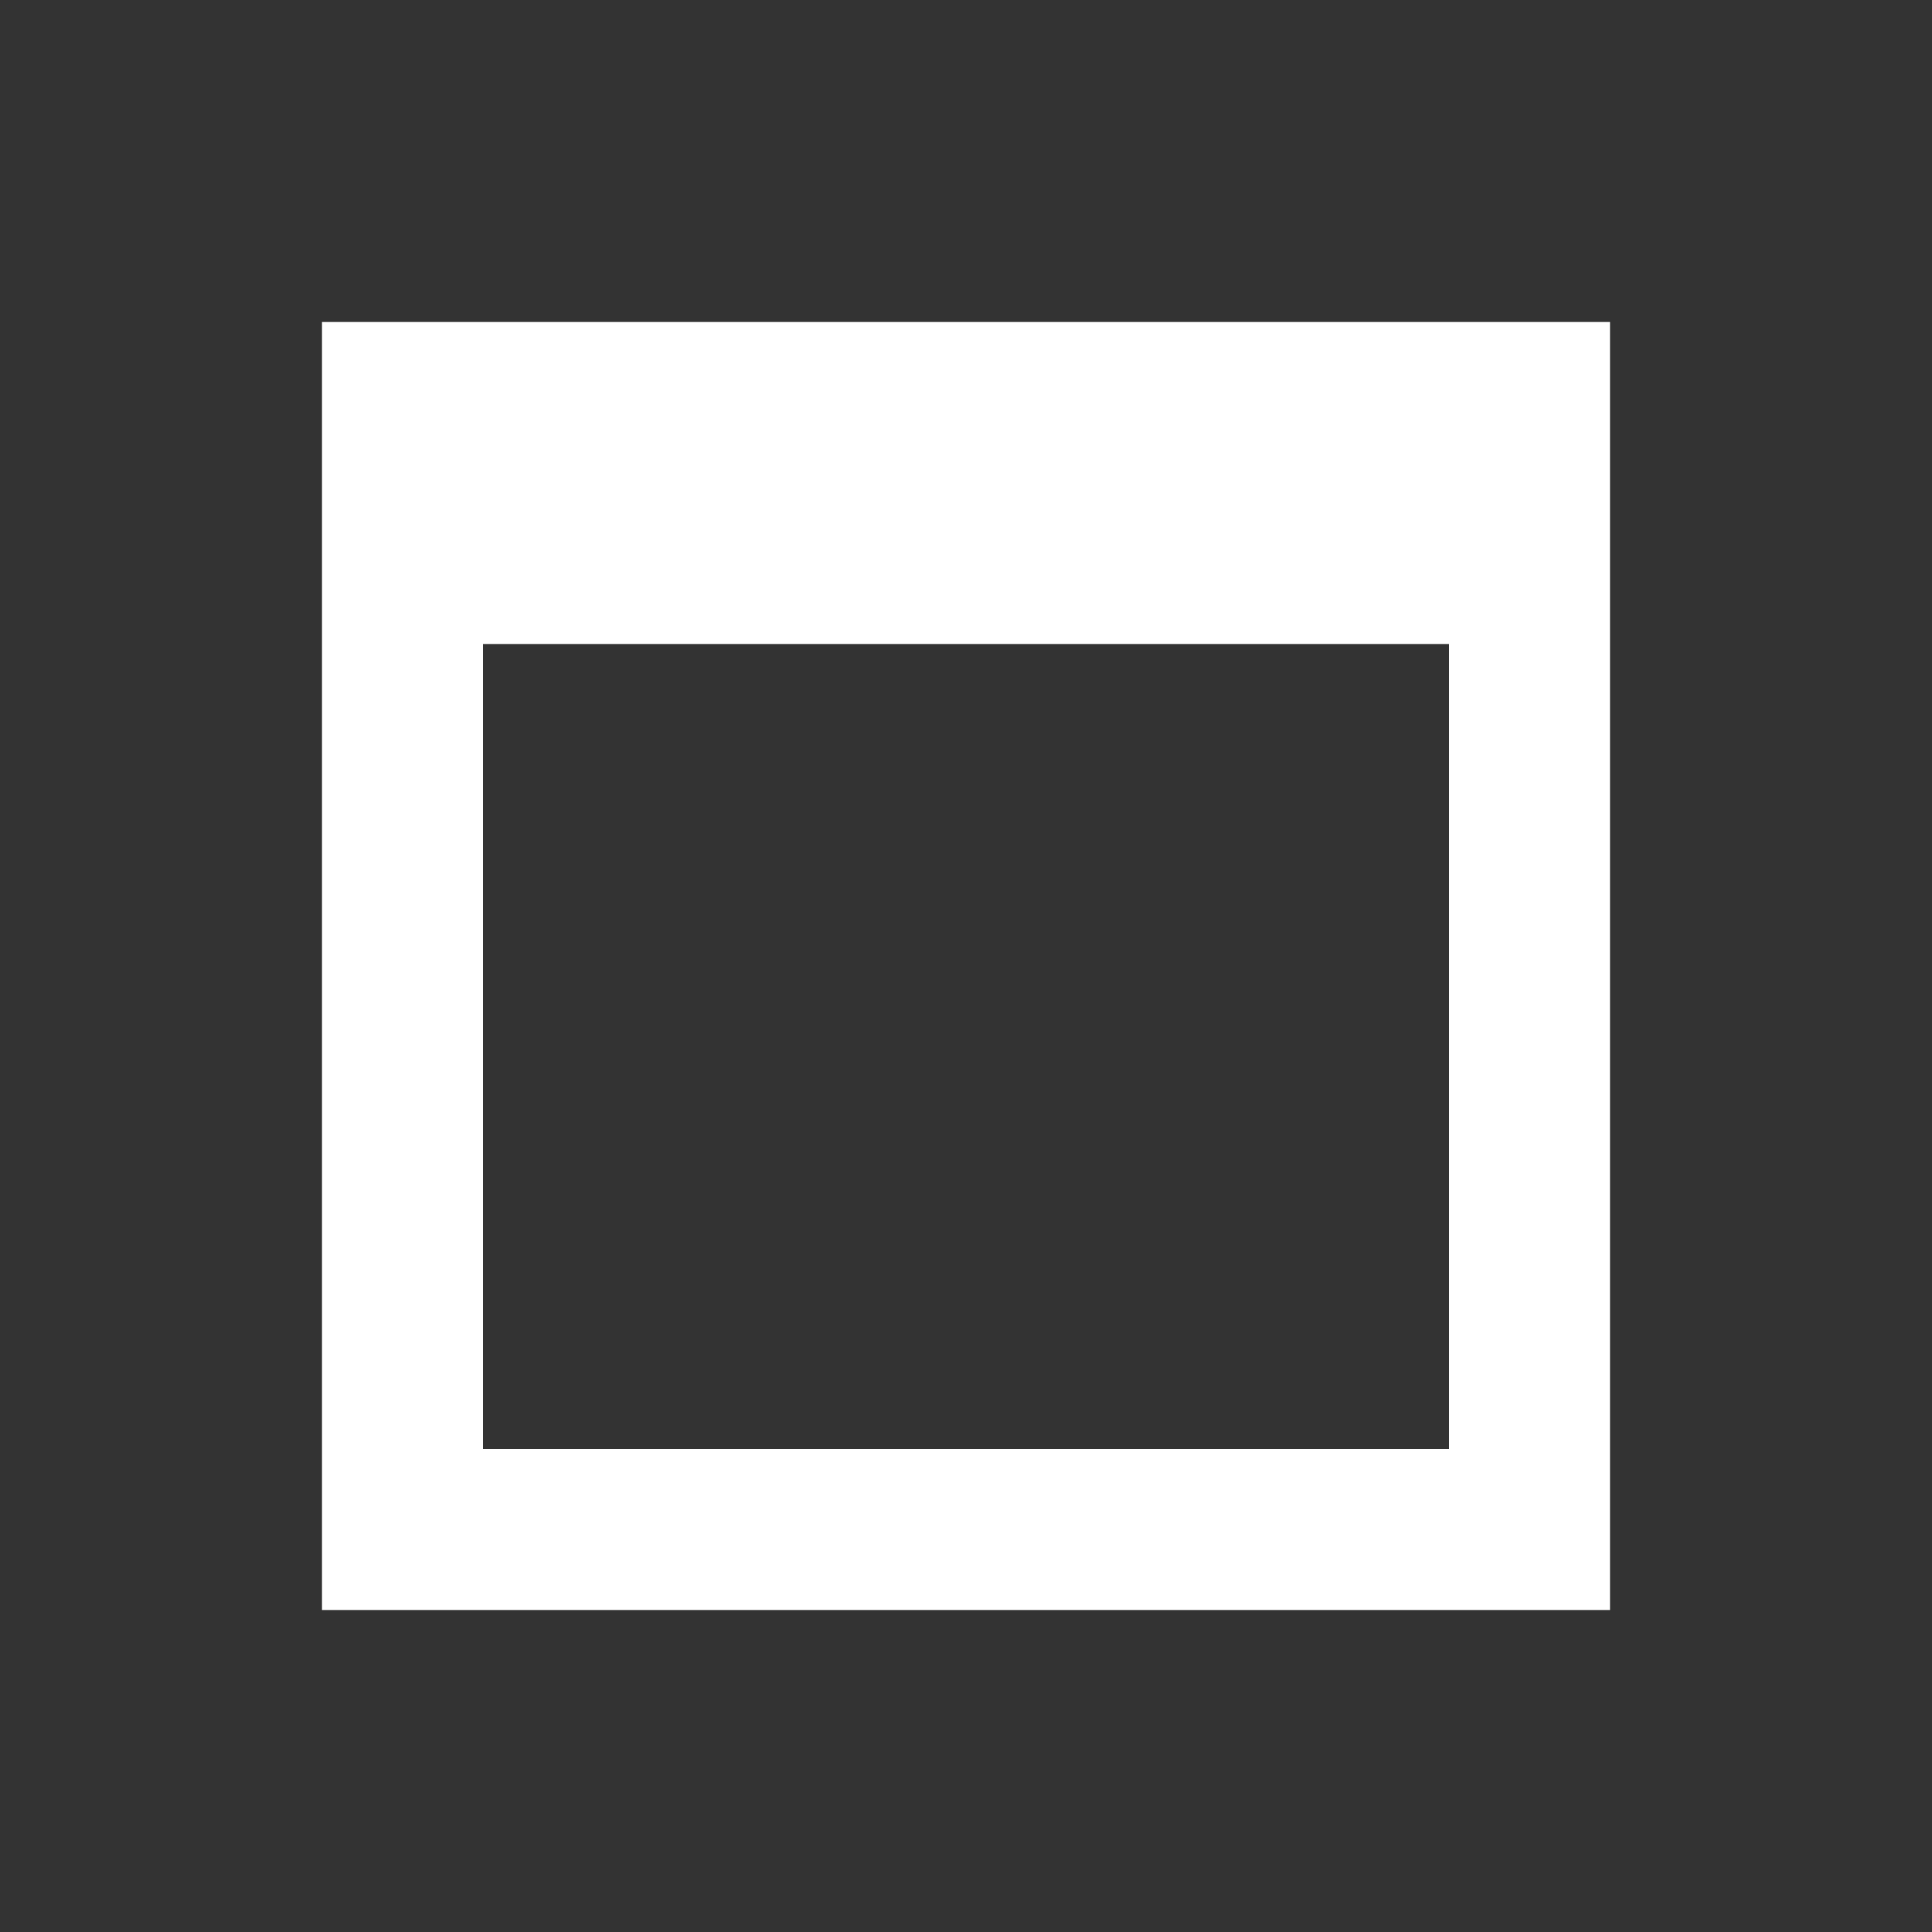 <svg xmlns="http://www.w3.org/2000/svg" width="1400" height="1400" viewBox="0 0 24 24"><rect x="0" y="0" width="24" height="24" fill="#333333" stroke="none"/><path fill="white" d="M4 4h16v16H4V4m2 4v10h12V8H6Z"/></svg>